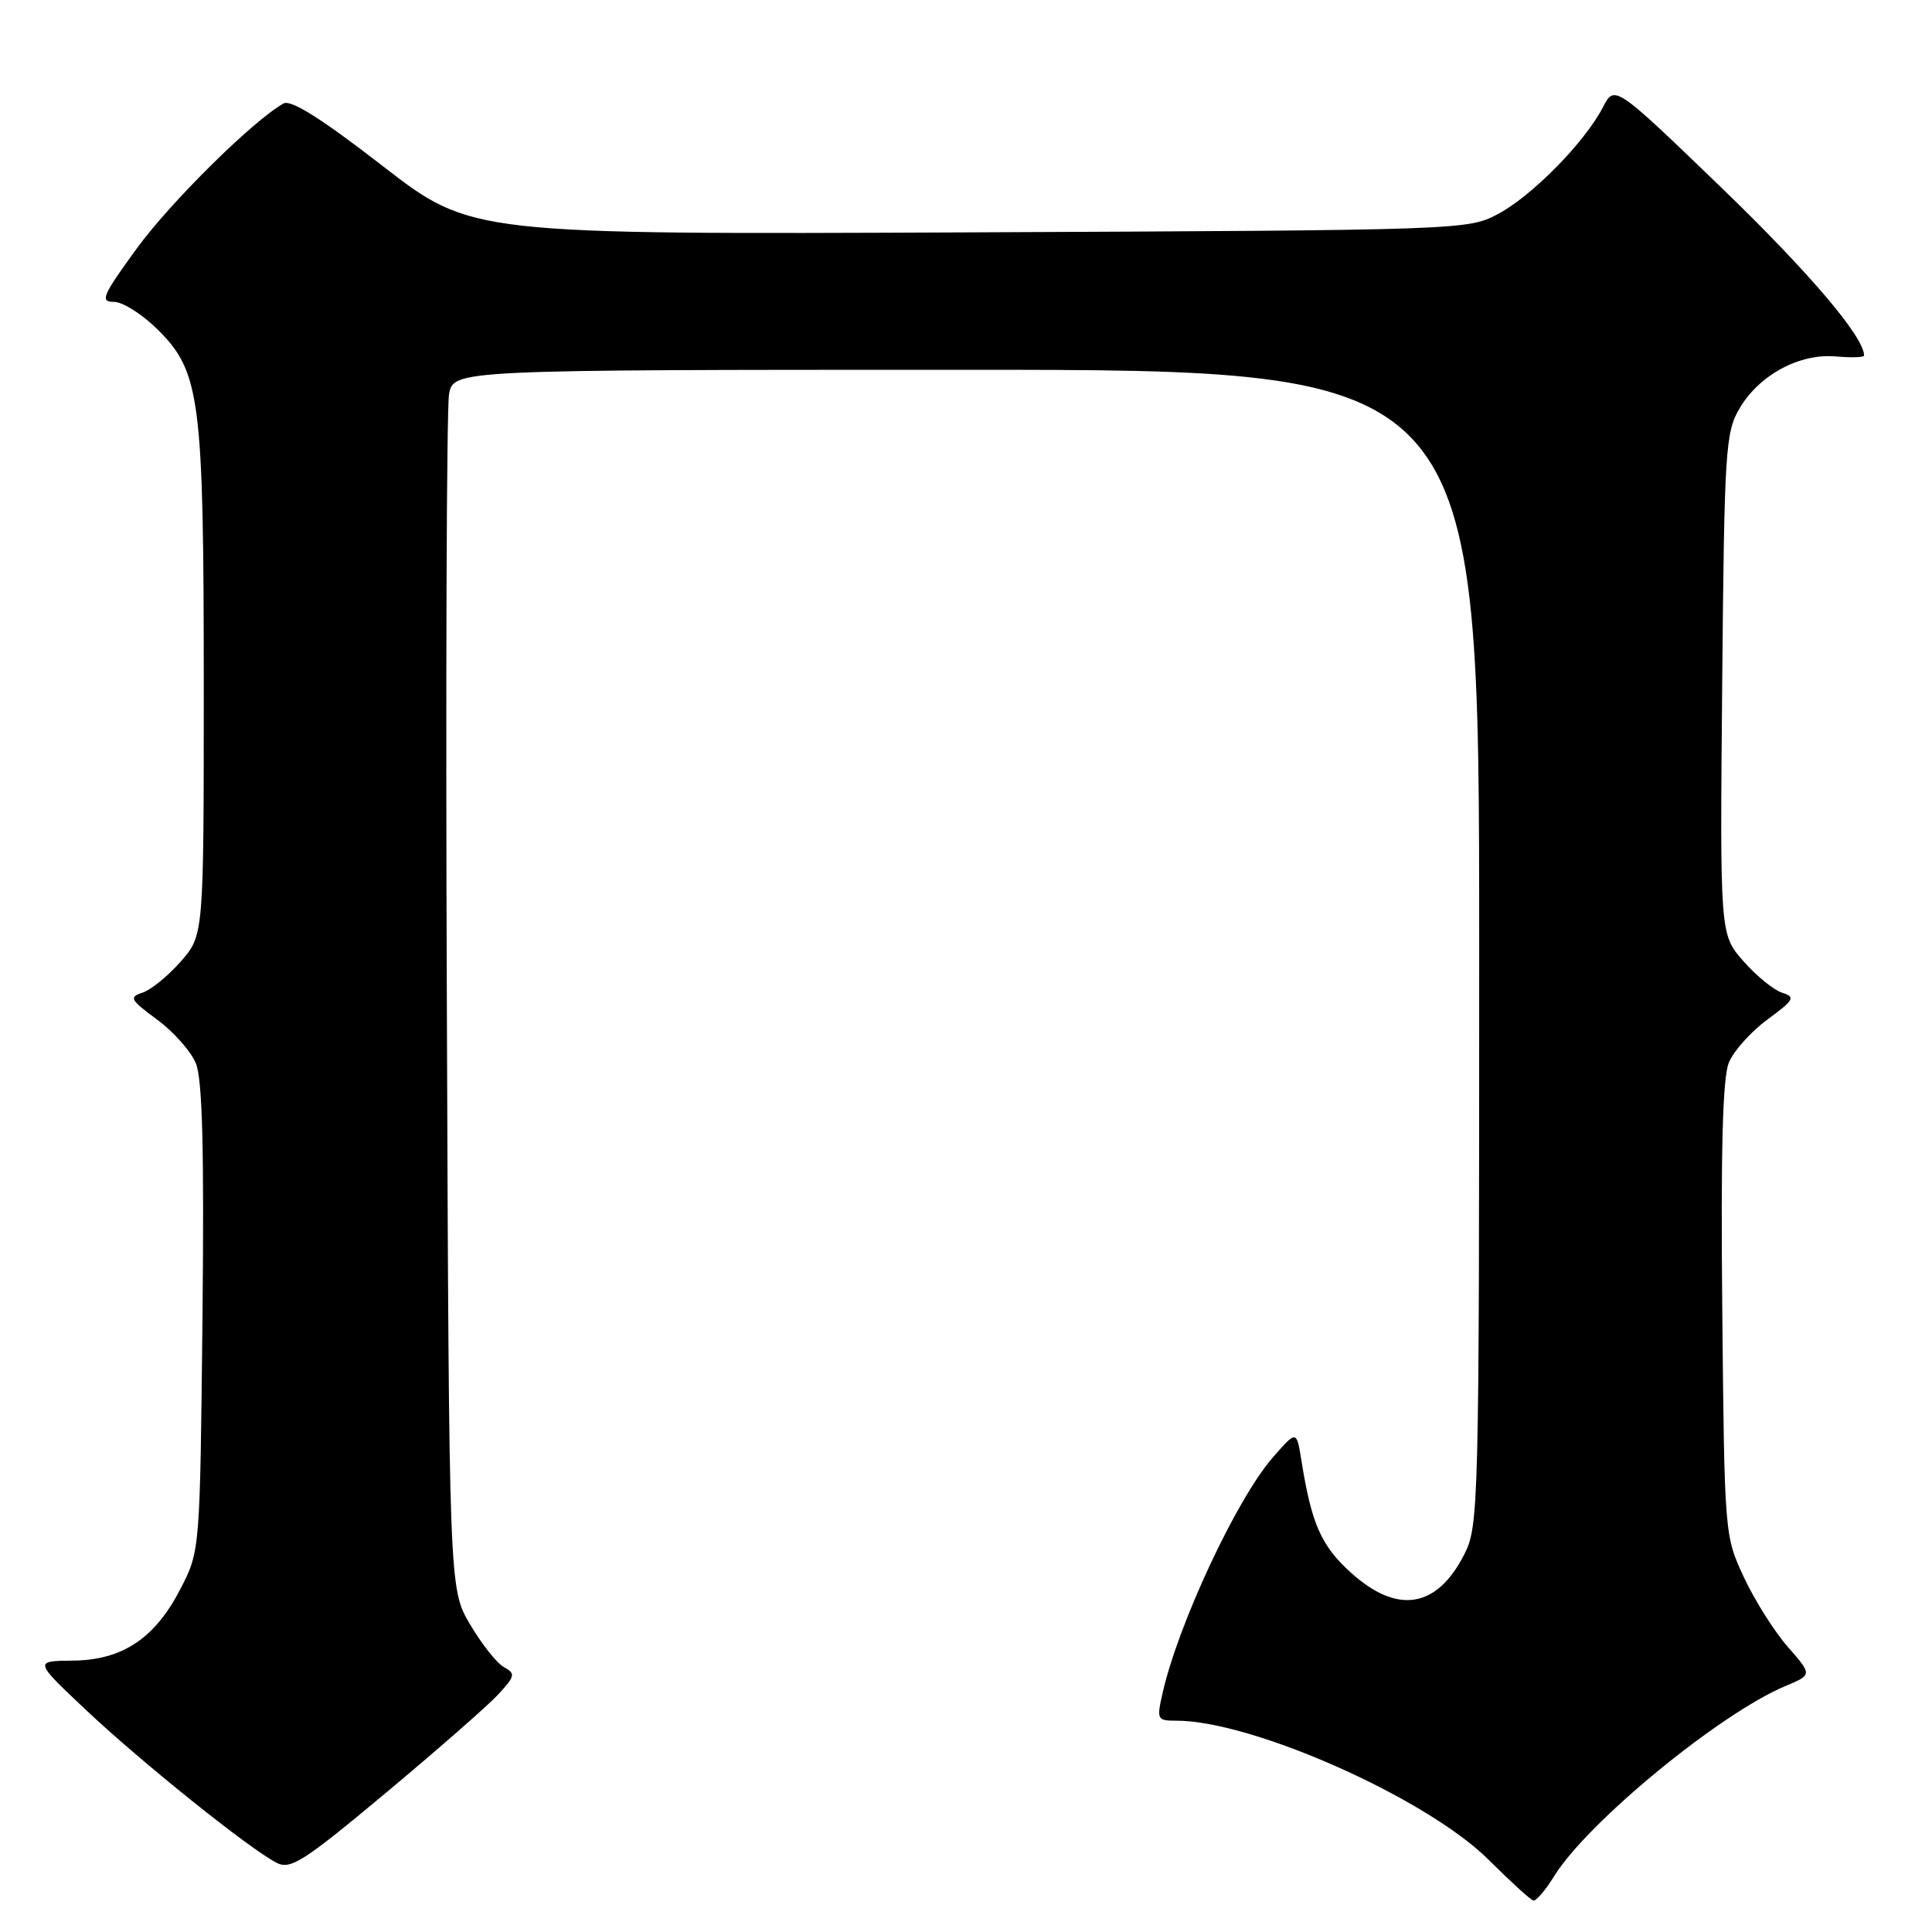 <?xml version="1.0" encoding="UTF-8" standalone="no"?>
<!DOCTYPE svg PUBLIC "-//W3C//DTD SVG 1.1//EN" "http://www.w3.org/Graphics/SVG/1.1/DTD/svg11.dtd" >
<svg xmlns="http://www.w3.org/2000/svg" xmlns:xlink="http://www.w3.org/1999/xlink" version="1.1" viewBox="0 0 256 256">
 <g >
 <path fill="currentColor"
d=" M 205.94 248.59 C 210.36 241.45 227.91 227.02 236.62 223.39 C 240.13 221.92 240.13 221.92 236.92 218.25 C 235.15 216.24 232.53 212.10 231.10 209.05 C 228.51 203.51 228.50 203.43 228.21 173.56 C 228.00 152.43 228.26 142.79 229.08 140.81 C 229.72 139.26 232.02 136.68 234.20 135.09 C 237.74 132.48 237.94 132.12 236.14 131.54 C 235.03 131.19 232.72 129.31 231.01 127.36 C 227.90 123.82 227.90 123.82 228.20 90.66 C 228.48 59.60 228.63 57.29 230.50 54.11 C 233.12 49.67 238.43 46.81 243.25 47.23 C 245.31 47.41 247.00 47.36 247.00 47.11 C 247.00 44.65 239.72 36.09 228.07 24.84 C 213.94 11.22 213.94 11.22 212.39 14.22 C 210.00 18.83 203.05 25.92 198.54 28.33 C 194.53 30.48 194.00 30.50 128.47 30.79 C 62.44 31.08 62.44 31.08 50.71 22.00 C 42.64 15.74 38.54 13.16 37.57 13.71 C 33.52 15.98 22.56 26.82 18.08 32.98 C 13.55 39.21 13.22 40.00 15.11 40.00 C 16.28 40.00 18.92 41.69 20.98 43.75 C 26.54 49.31 27.00 52.96 27.00 91.01 C 27.00 123.93 27.00 123.93 23.94 127.42 C 22.25 129.34 19.97 131.19 18.86 131.54 C 17.06 132.12 17.26 132.48 20.80 135.09 C 22.98 136.68 25.29 139.30 25.95 140.89 C 26.82 142.99 27.06 152.26 26.83 174.64 C 26.50 205.50 26.50 205.50 23.93 210.50 C 20.54 217.10 16.21 219.99 9.60 220.04 C 4.50 220.09 4.50 220.09 11.50 226.68 C 18.79 233.54 32.96 244.91 36.61 246.81 C 38.48 247.79 40.12 246.75 51.11 237.58 C 57.92 231.89 64.62 226.03 65.99 224.55 C 68.27 222.08 68.34 221.77 66.76 220.89 C 65.81 220.36 63.79 217.80 62.27 215.21 C 59.50 210.50 59.50 210.50 59.21 133.00 C 59.04 90.38 59.18 54.04 59.50 52.25 C 60.09 49.00 60.09 49.00 128.05 49.00 C 196.00 49.00 196.00 49.00 196.00 125.54 C 196.00 200.15 195.95 202.18 194.00 206.01 C 190.37 213.11 185.15 213.94 179.01 208.39 C 175.06 204.82 173.79 201.95 172.44 193.50 C 171.80 189.50 171.80 189.50 168.59 193.20 C 163.86 198.65 156.15 215.13 154.07 224.25 C 153.24 227.86 153.31 228.00 155.88 228.00 C 165.98 228.00 189.04 238.27 197.23 246.41 C 200.13 249.30 202.80 251.74 203.17 251.83 C 203.54 251.92 204.78 250.47 205.94 248.59 Z "/>
</g>
</svg>